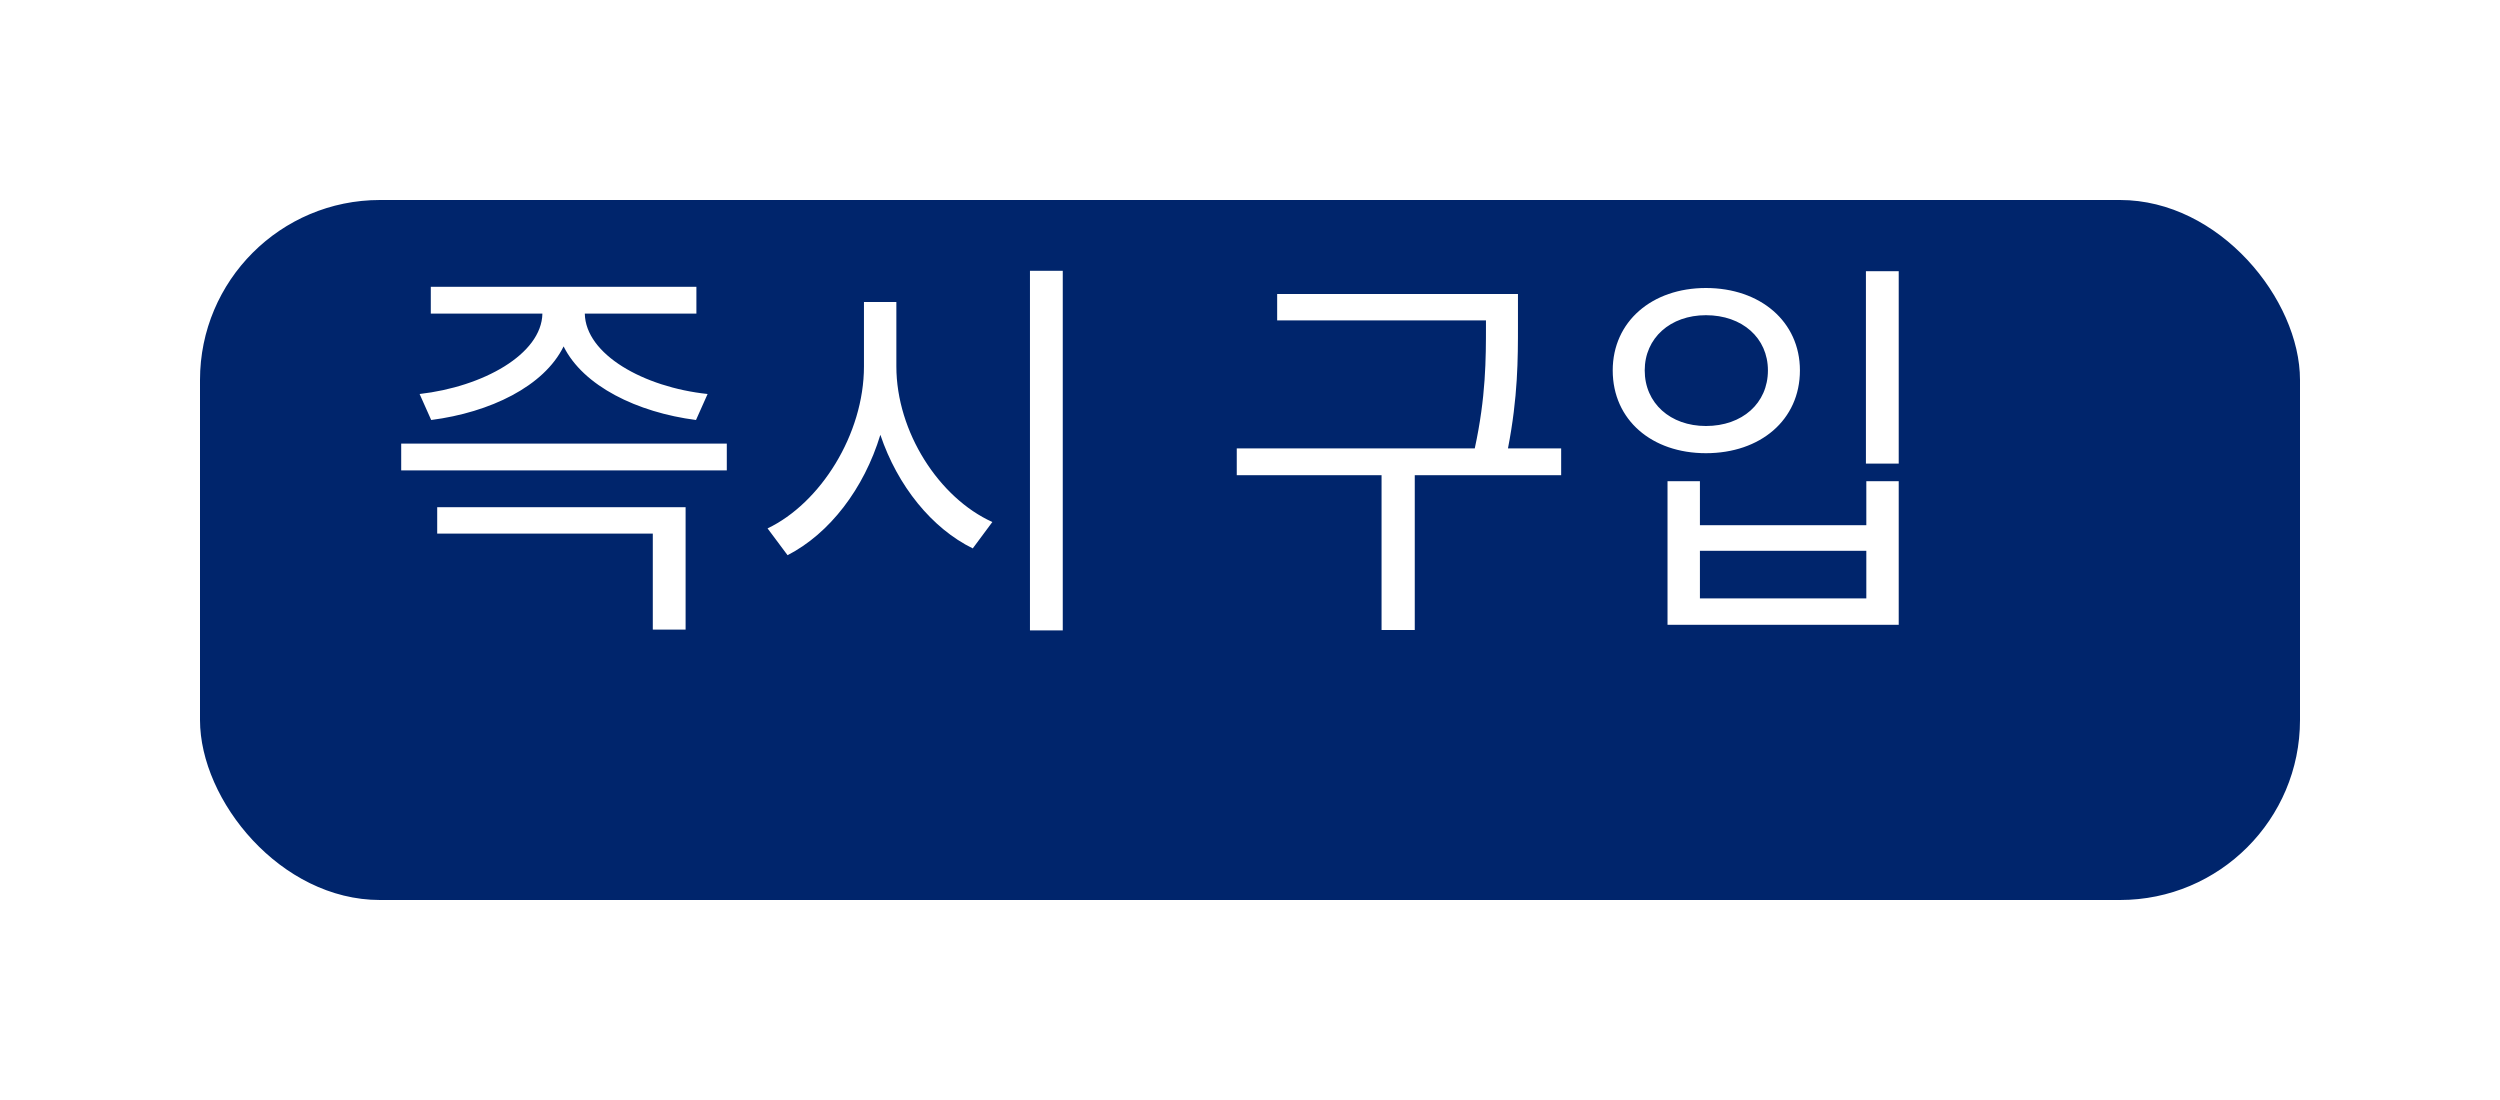 <svg width="125" height="55" viewBox="0 0 125 55" fill="none" xmlns="http://www.w3.org/2000/svg">
<g filter="url(#filter0_d_3_464)">
<rect x="6" y="6" width="105" height="35" rx="9" fill="#00256C"/>
</g>
<path d="M21.56 21L20.98 19.7C24.14 19.34 27.08 17.72 27.12 15.68H21.54V14.34H34.82V15.68H29.24C29.28 17.72 32.18 19.36 35.38 19.7L34.8 21C31.86 20.62 29.16 19.3 28.18 17.32C27.2 19.32 24.5 20.62 21.56 21ZM21.86 26.68V25.36H34.28V31.48H32.64V26.68H21.86ZM20.06 22.18H36.34V23.52H20.06V22.18ZM44.818 15.1V18.32C44.818 21.6 46.958 24.9 49.618 26.1L48.638 27.42C46.598 26.42 44.878 24.3 44.018 21.74C43.198 24.44 41.478 26.68 39.378 27.76L38.378 26.42C41.018 25.16 43.198 21.72 43.198 18.32V15.1H44.818ZM51.498 13.54H53.138V31.52H51.498V13.54ZM78.058 22.42V23.76H70.738V31.5H69.078V23.76H61.838V22.42H73.738C74.298 19.84 74.298 17.94 74.298 16.26V16.02H63.858V14.7H75.898V16.26C75.898 17.94 75.898 19.84 75.398 22.42H78.058ZM93.296 13.56H94.936V23.18H93.296V13.56ZM83.376 24.06H84.996V26.26H93.316V24.06H94.936V31.24H83.376V24.06ZM84.996 27.54V29.92H93.316V27.54H84.996ZM85.296 14.4C88.016 14.4 89.996 16.08 89.996 18.52C89.996 21 88.016 22.66 85.296 22.66C82.596 22.66 80.636 21 80.636 18.52C80.636 16.08 82.596 14.4 85.296 14.4ZM85.296 15.76C83.516 15.76 82.236 16.9 82.236 18.52C82.236 20.16 83.516 21.3 85.296 21.3C87.116 21.3 88.396 20.16 88.396 18.52C88.396 16.9 87.116 15.76 85.296 15.76Z" fill="white"/>
<defs>
<filter id="filter0_d_3_464" x="0" y="0" width="125" height="55" filterUnits="userSpaceOnUse" color-interpolation-filters="sRGB">
<feFlood flood-opacity="0" result="BackgroundImageFix"/>
<feColorMatrix in="SourceAlpha" type="matrix" values="0 0 0 0 0 0 0 0 0 0 0 0 0 0 0 0 0 0 127 0" result="hardAlpha"/>
<feOffset dx="4" dy="4"/>
<feGaussianBlur stdDeviation="5"/>
<feComposite in2="hardAlpha" operator="out"/>
<feColorMatrix type="matrix" values="0 0 0 0 0 0 0 0 0 0 0 0 0 0 0 0 0 0 0.5 0"/>
<feBlend mode="normal" in2="BackgroundImageFix" result="effect1_dropShadow_3_464"/>
<feBlend mode="normal" in="SourceGraphic" in2="effect1_dropShadow_3_464" result="shape"/>
</filter>
</defs>
</svg>
